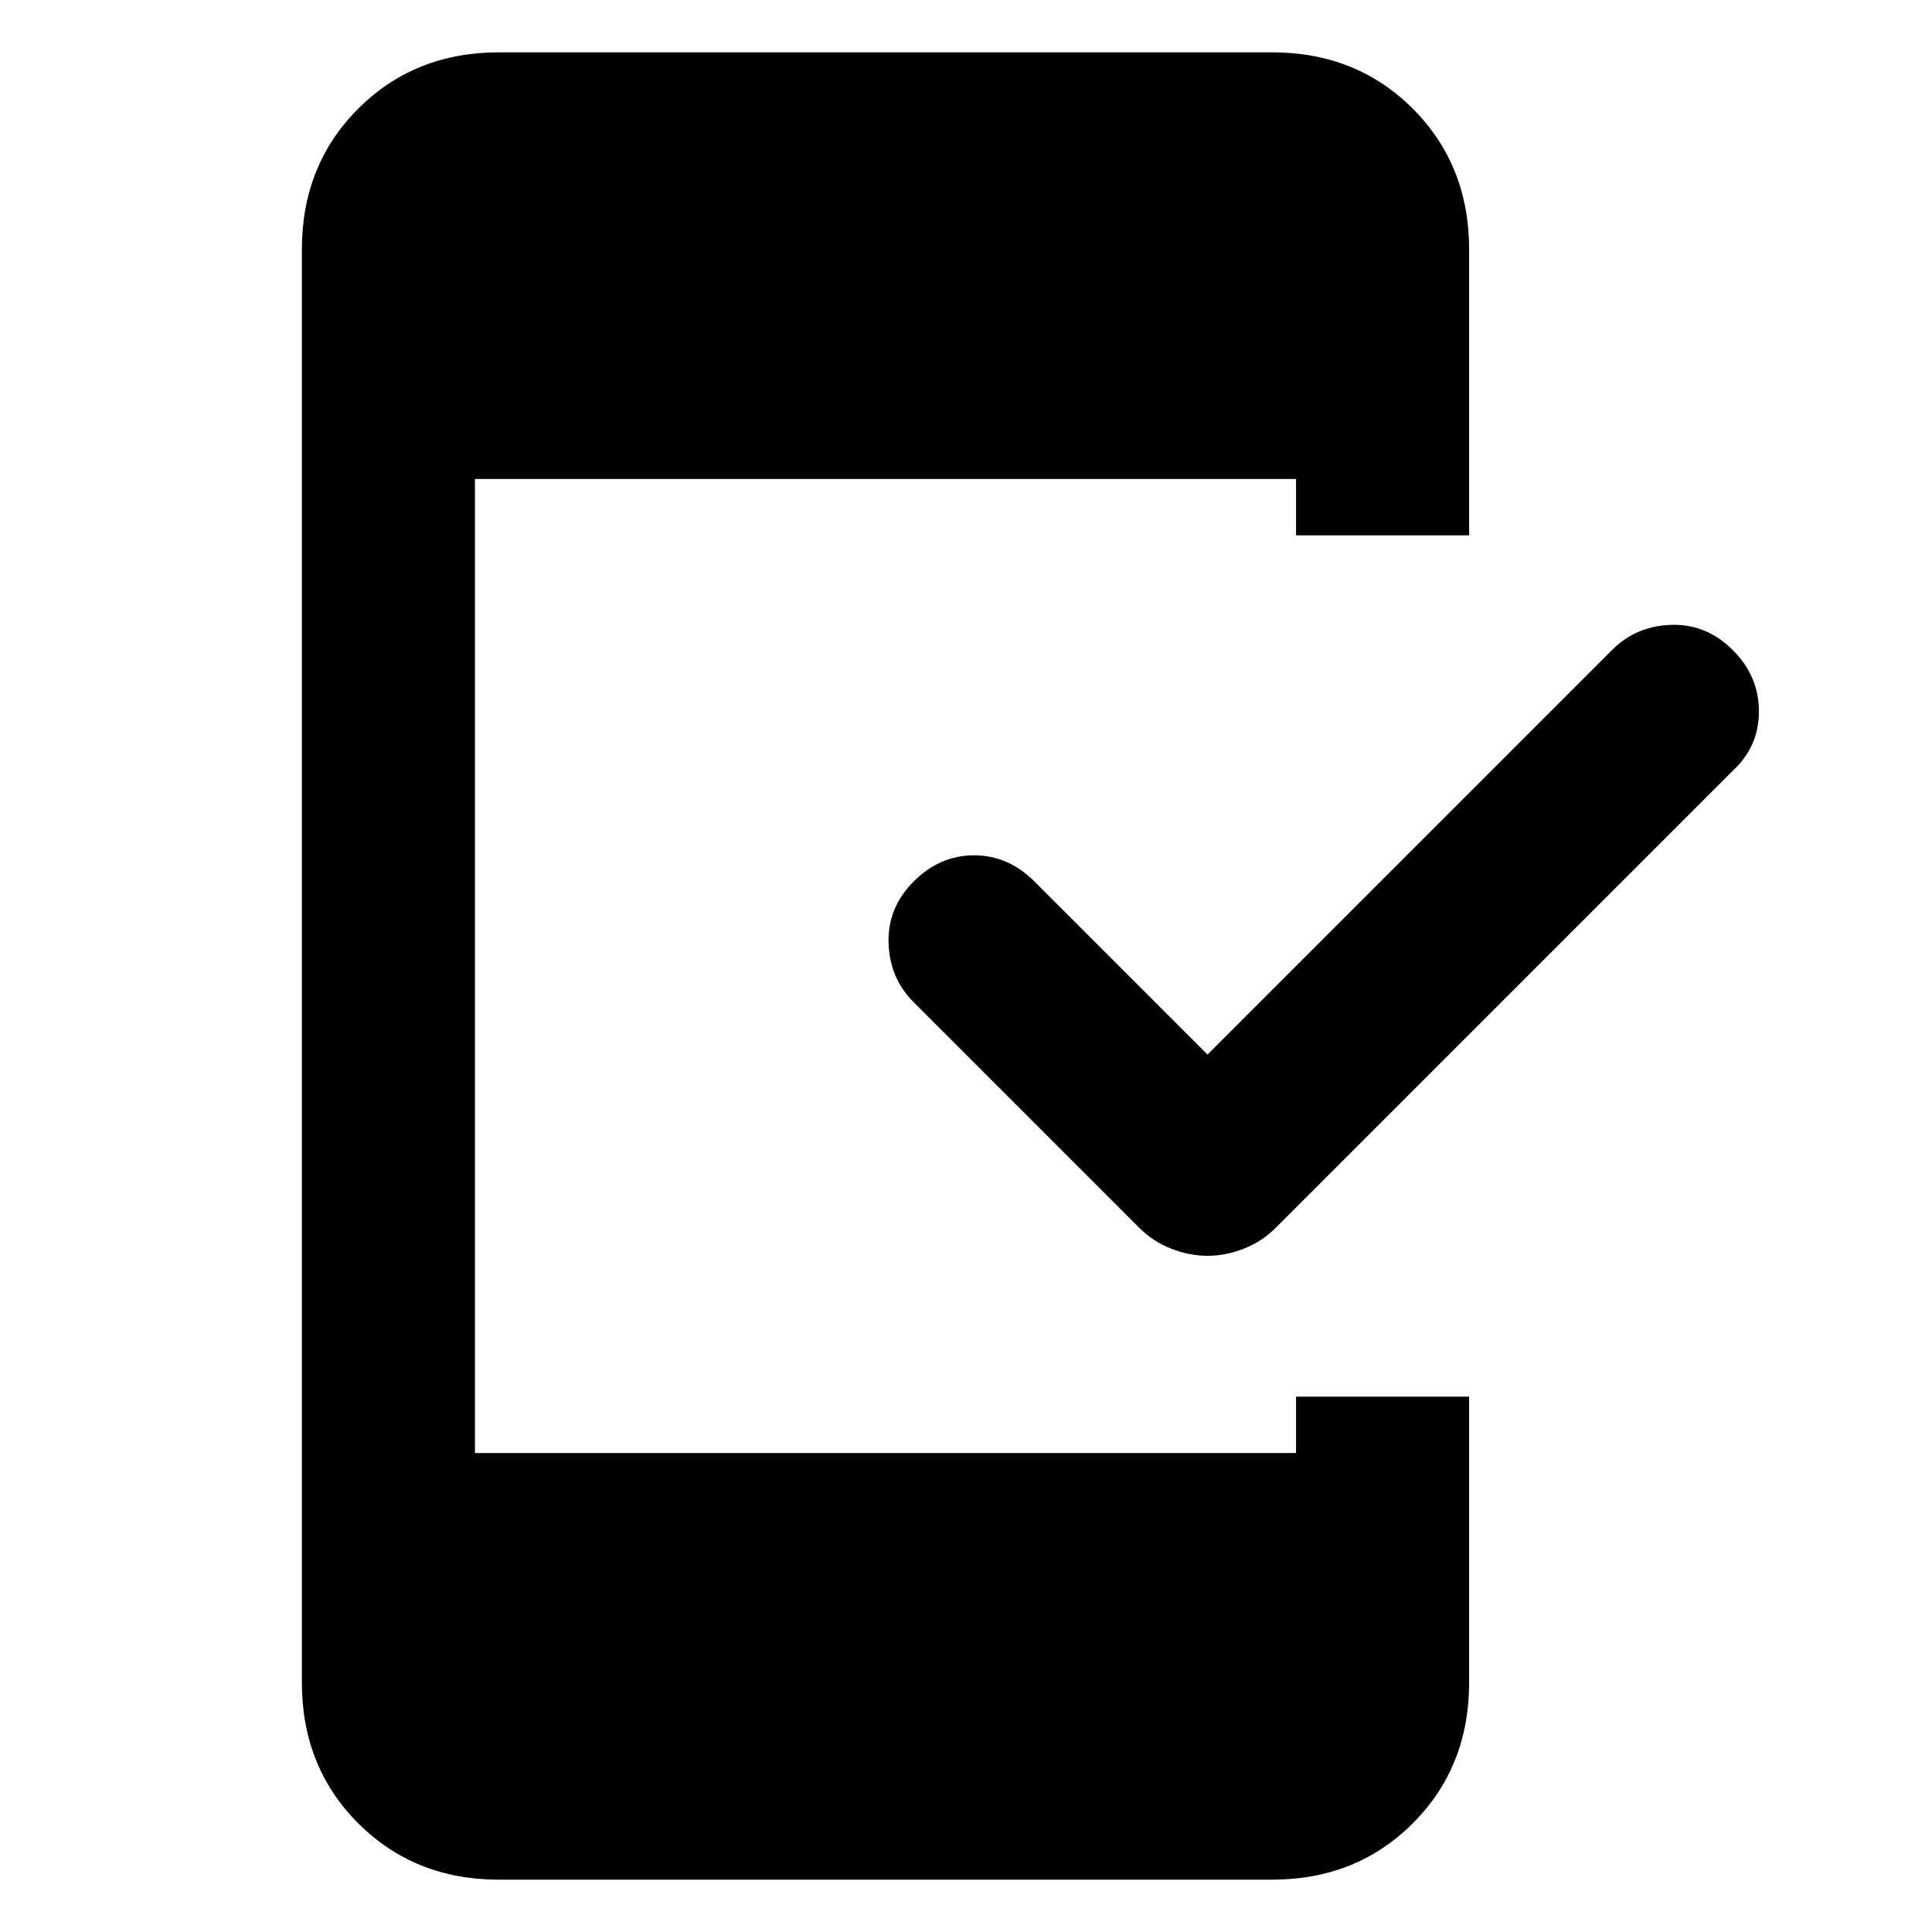<svg xmlns="http://www.w3.org/2000/svg" height="24" width="24"><path d="M15 15.6Q14.775 15.6 14.55 15.512Q14.325 15.425 14.15 15.25L11.35 12.45Q11.05 12.15 11.038 11.712Q11.025 11.275 11.35 10.95Q11.675 10.625 12.1 10.625Q12.525 10.625 12.85 10.95L15 13.1L20.025 8.075Q20.325 7.775 20.763 7.762Q21.2 7.75 21.525 8.075Q21.85 8.4 21.85 8.837Q21.85 9.275 21.525 9.575L15.85 15.25Q15.675 15.425 15.45 15.512Q15.225 15.6 15 15.6ZM6.2 23.35Q5.15 23.35 4.45 22.65Q3.75 21.95 3.75 20.9V3.1Q3.75 2.05 4.45 1.35Q5.15 0.65 6.2 0.65H15.8Q16.85 0.65 17.55 1.35Q18.25 2.05 18.25 3.1V6.65H16.1V5.95H5.9V18.05H16.1V17.35H18.25V20.9Q18.25 21.95 17.55 22.65Q16.85 23.35 15.8 23.35Z"/></svg>